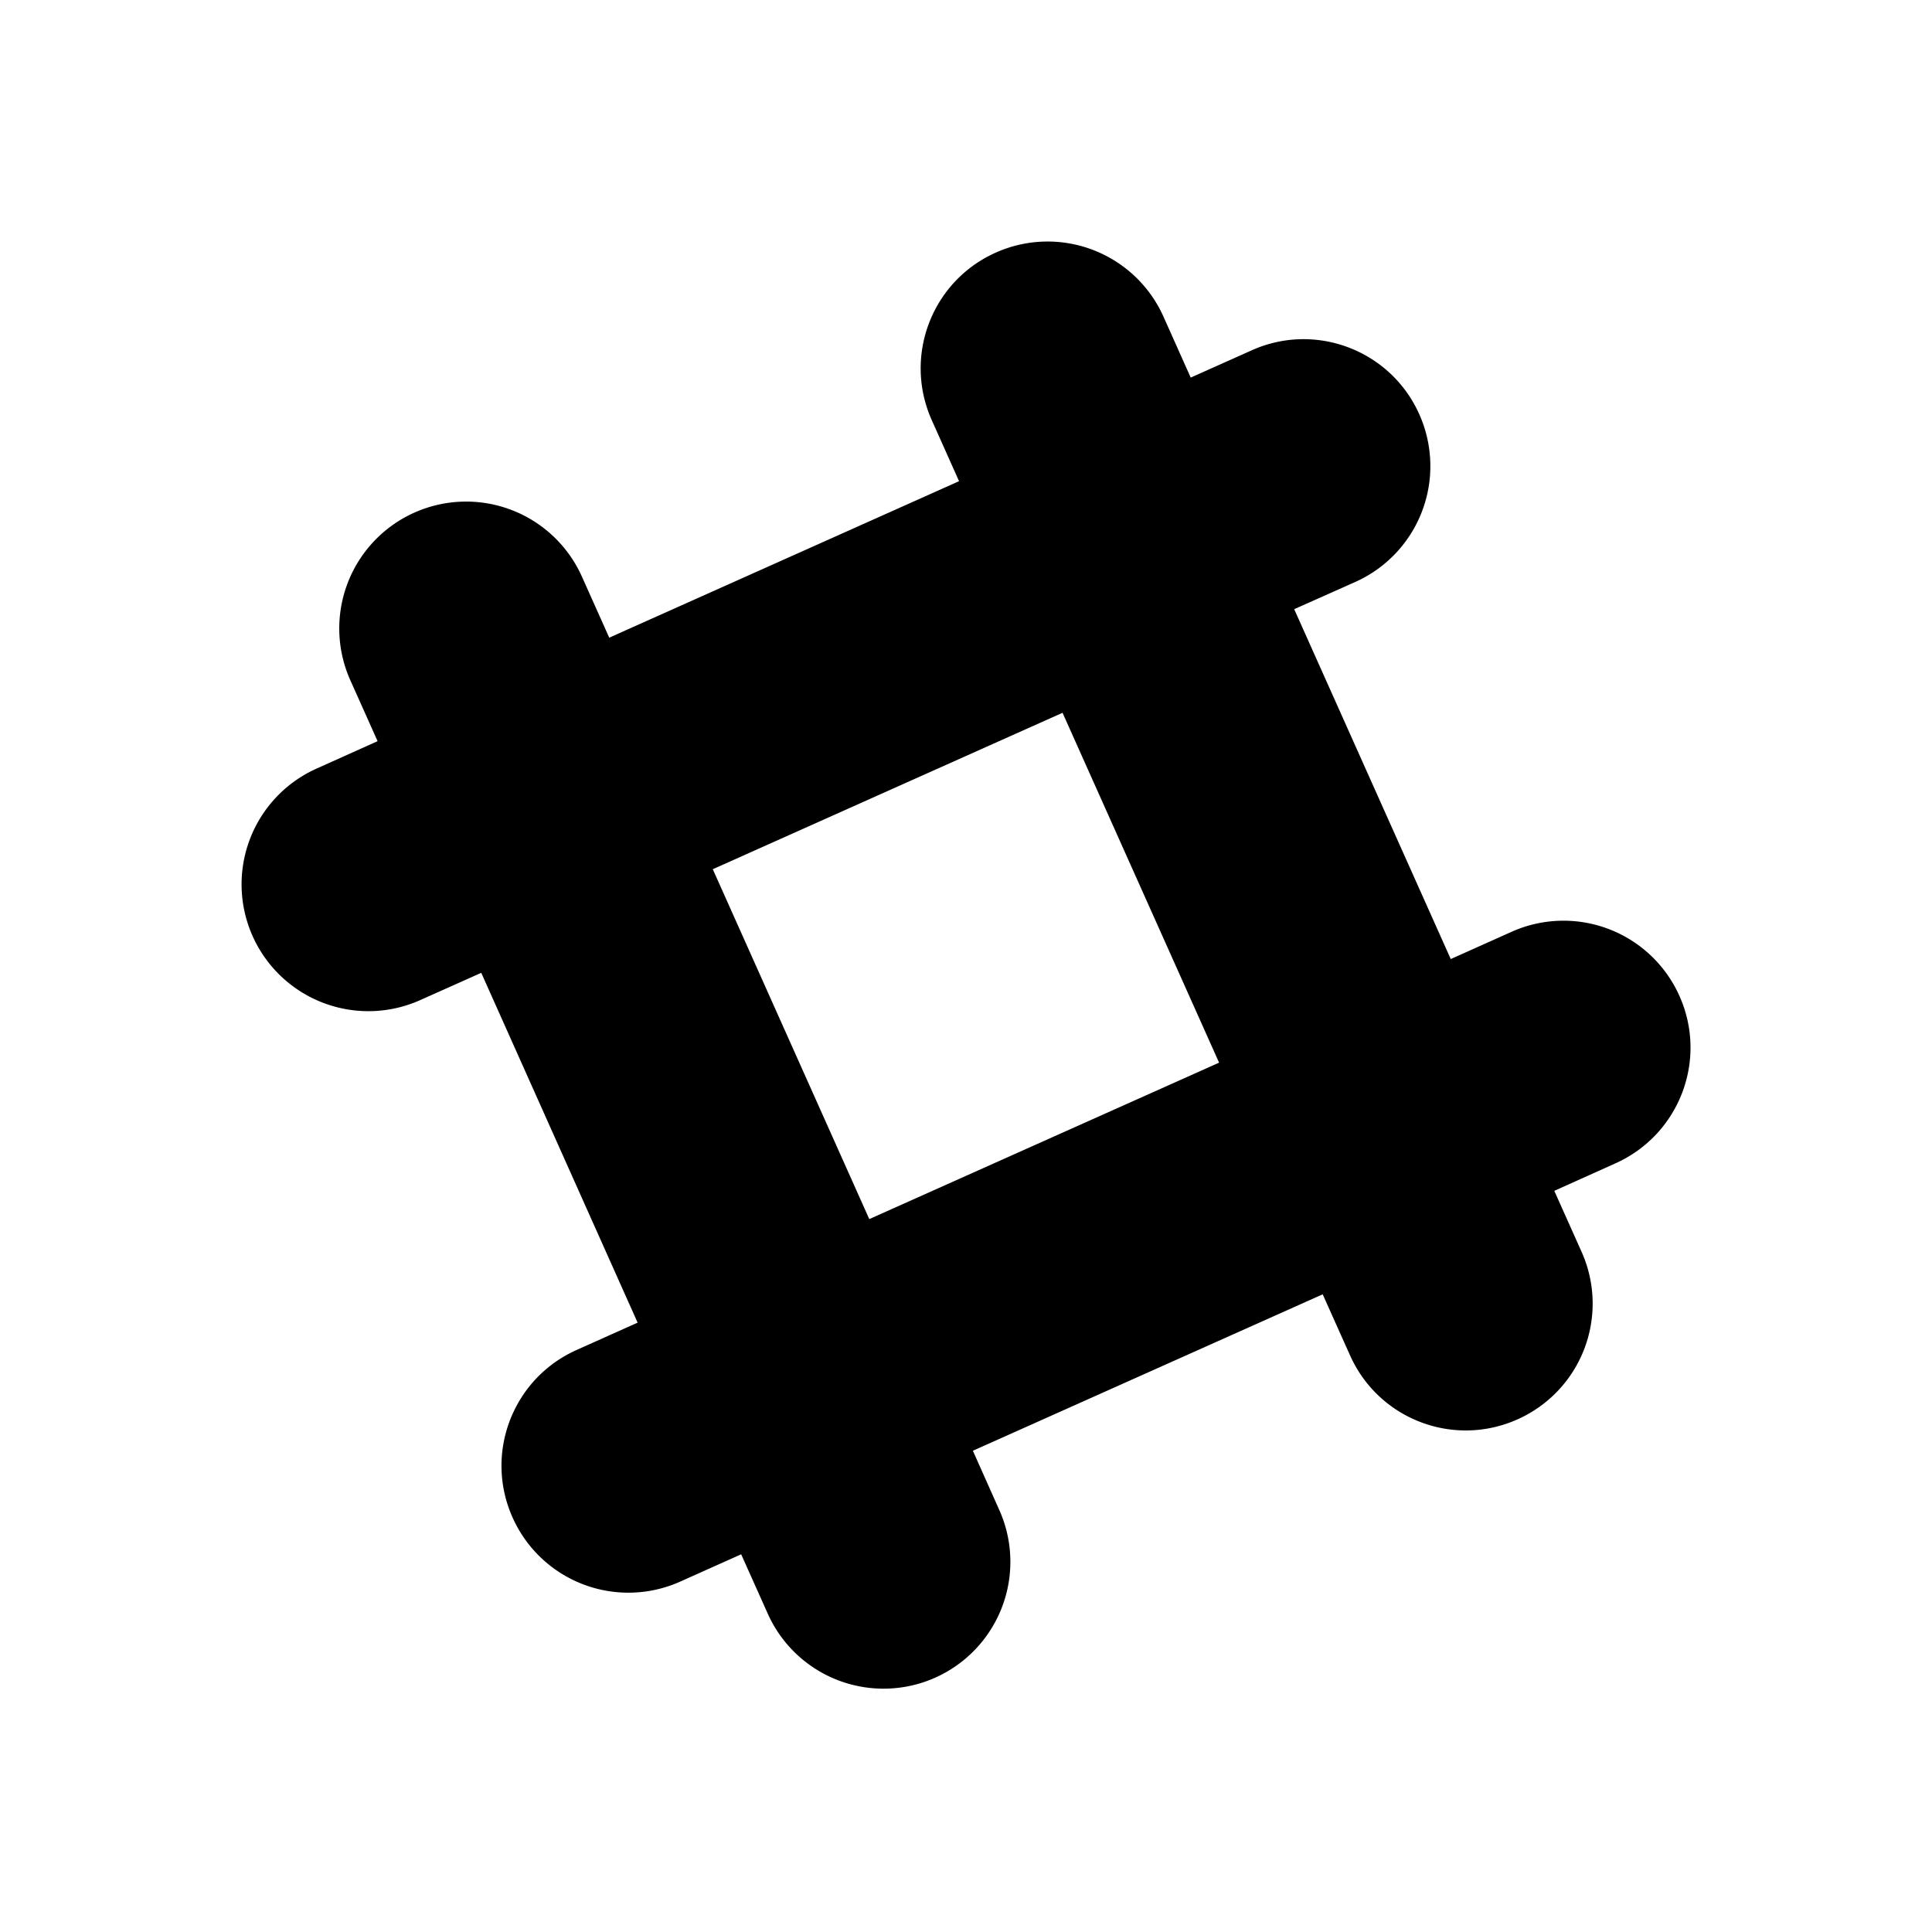 <svg xmlns="http://www.w3.org/2000/svg" width="32" height="32" viewBox="0 0 32 32"><path d="M27.816 16.494a2.103 2.103 0 0 0-2.776-1.062l-1.011.453-2.593-5.795 1.012-.451a2.102 2.102 0 0 0 1.06-2.777c-.473-1.06-1.716-1.535-2.775-1.06l-1.011.452-.452-1.011a2.102 2.102 0 0 0-2.777-1.059c-1.06.473-1.534 1.715-1.06 2.775l.452 1.011-5.794 2.592-.452-1.01a2.101 2.101 0 1 0-3.837 1.714l.452 1.01-1.01.454a2.1 2.1 0 1 0 1.716 3.835l1.011-.452 2.59 5.794-1.011.453c-1.06.474-1.534 1.717-1.06 2.775a2.1 2.1 0 0 0 2.775 1.062l1.011-.453.453 1.011a2.101 2.101 0 0 0 3.836-1.714l-.451-1.012 5.794-2.591.452 1.009c.474 1.062 1.716 1.536 2.775 1.062a2.099 2.099 0 0 0 1.061-2.775l-.452-1.01 1.01-.454c1.062-.475 1.537-1.716 1.062-2.776zm-13.418 3.698l-2.592-5.795 5.793-2.591 2.593 5.795-5.794 2.591z"/></svg>